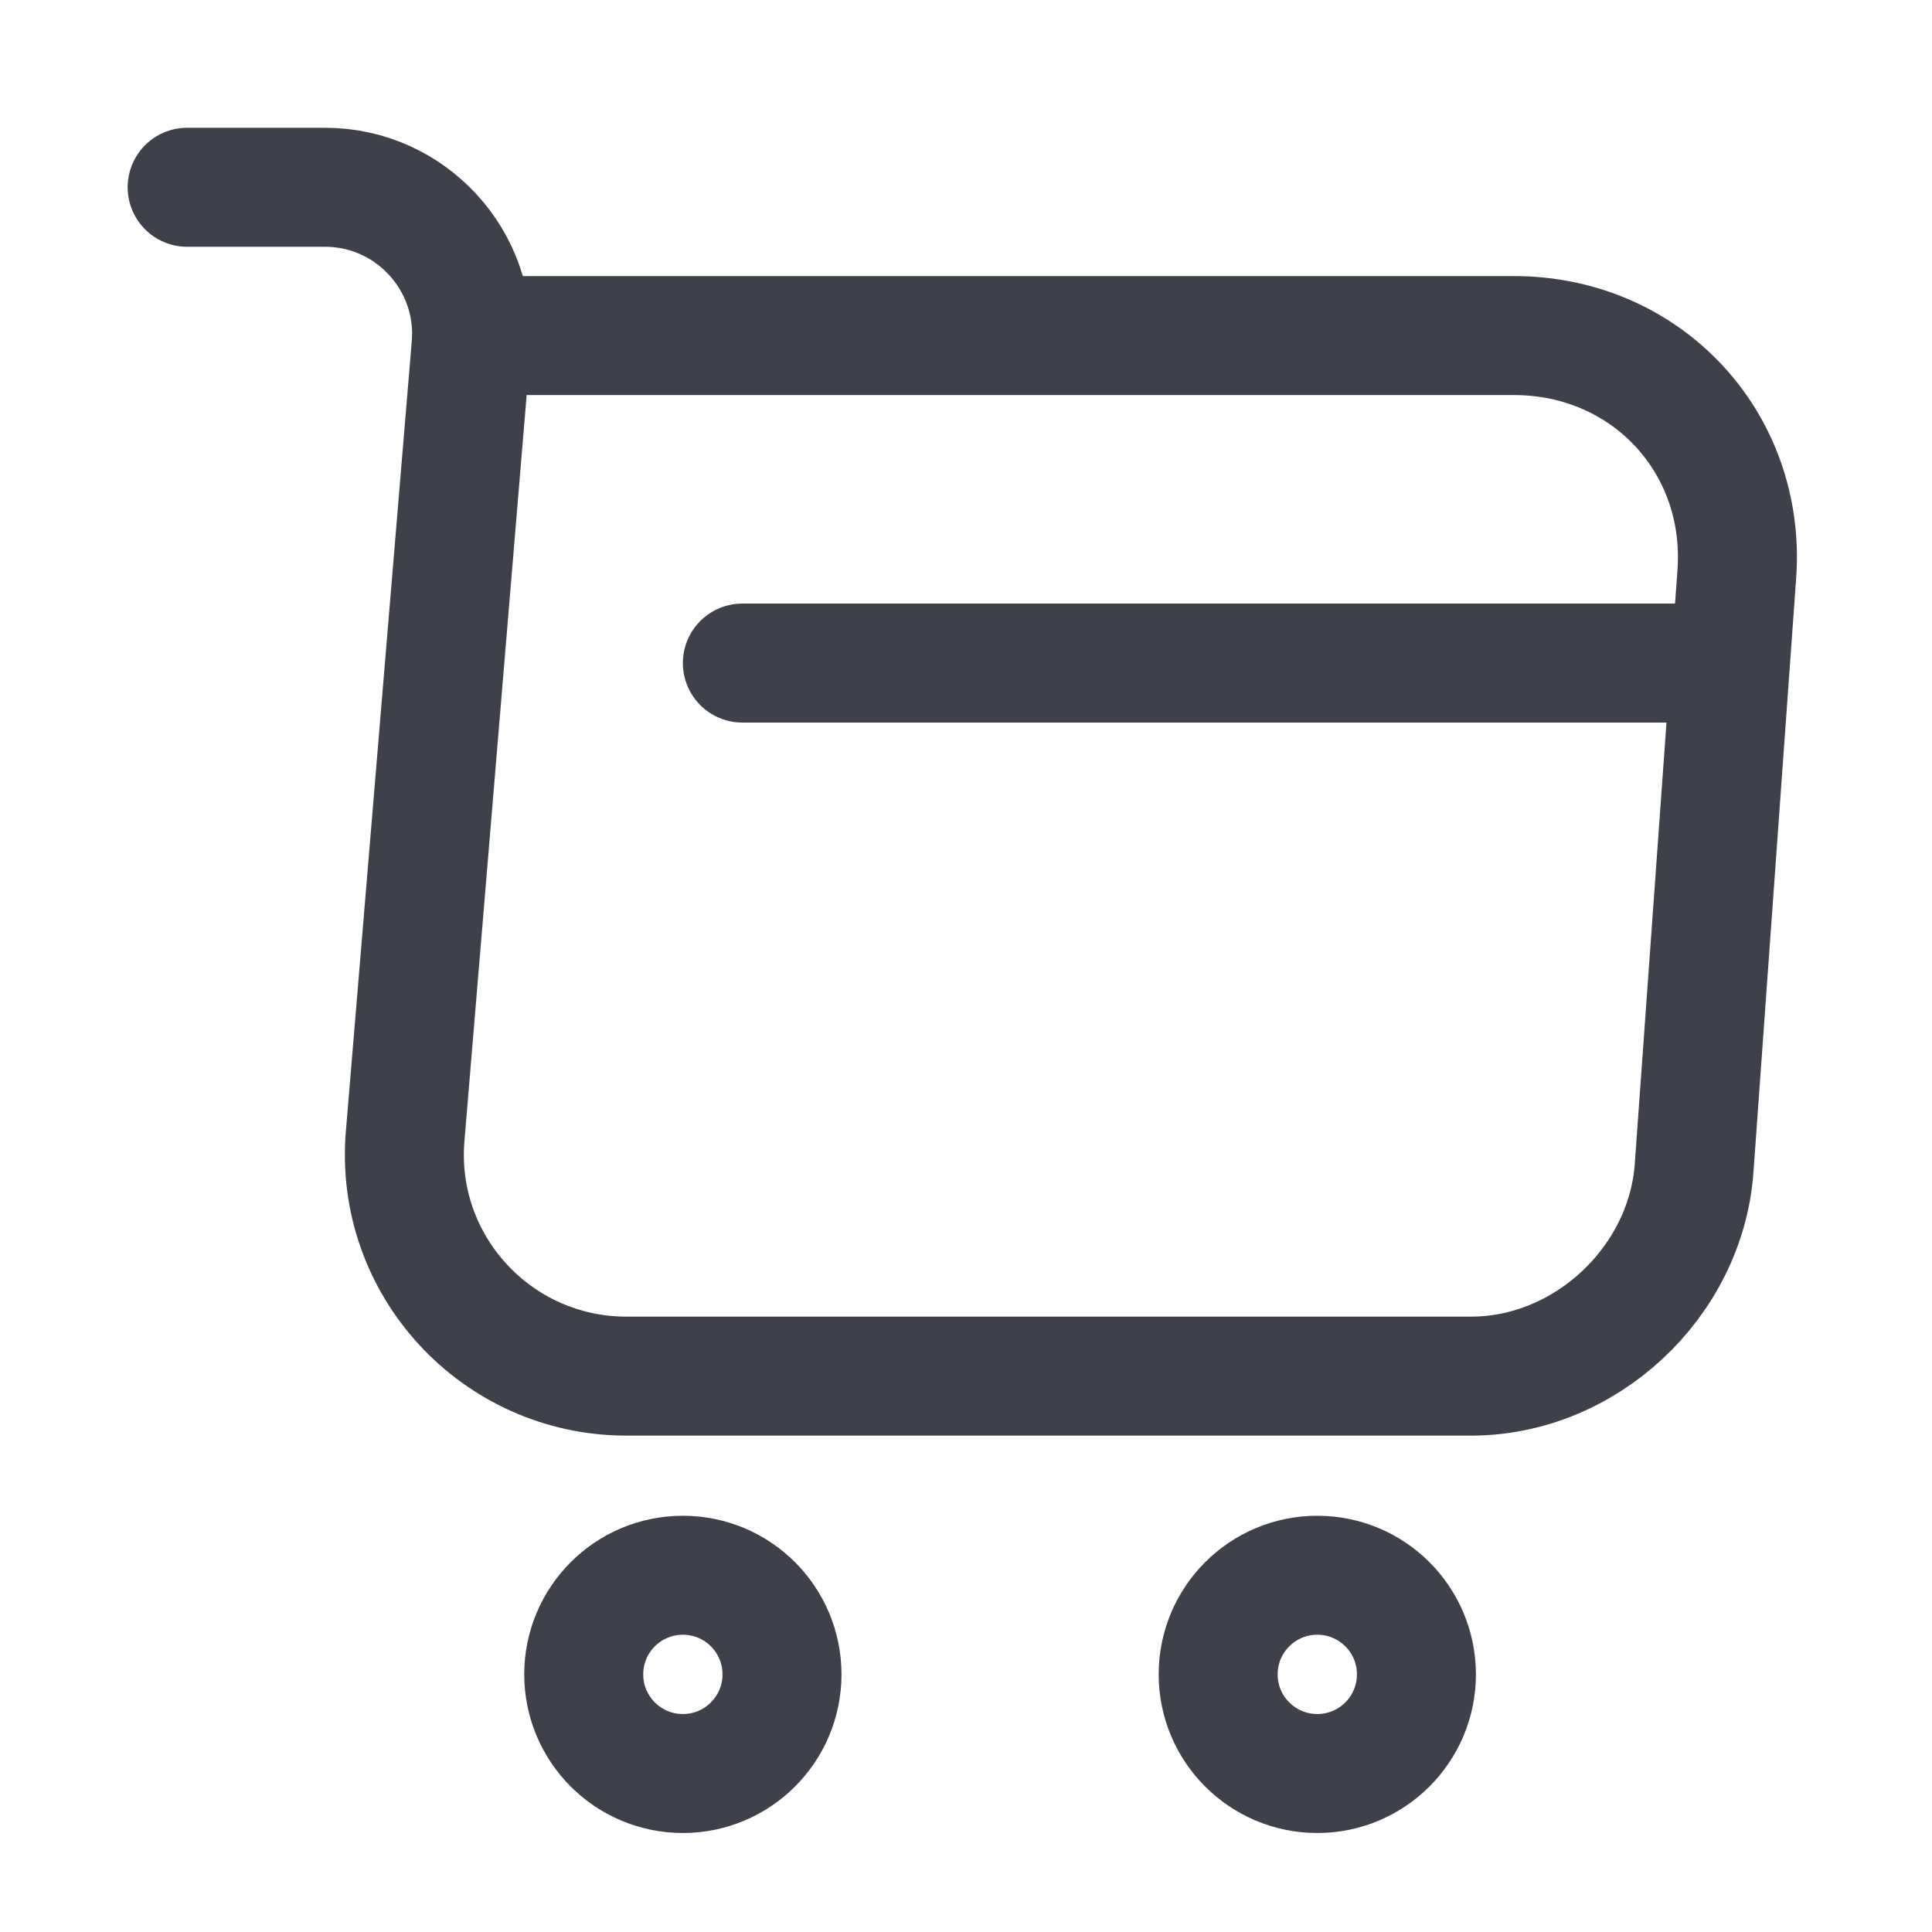 <svg width="29" height="29" viewBox="0 0 29 29" fill="none" xmlns="http://www.w3.org/2000/svg">
<path d="M2.809 2.811H4.88C6.166 2.811 7.178 3.918 7.071 5.191L6.082 17.049C5.916 18.989 7.451 20.656 9.404 20.656H22.082C23.797 20.656 25.297 19.251 25.428 17.549L26.07 8.62C26.213 6.644 24.713 5.037 22.725 5.037H7.356" stroke="#3F414A" stroke-width="1.786" stroke-miterlimit="10" stroke-linecap="round" stroke-linejoin="round"/>
<path d="M19.773 26.621C20.595 26.621 21.261 25.954 21.261 25.133C21.261 24.311 20.595 23.645 19.773 23.645C18.951 23.645 18.285 24.311 18.285 25.133C18.285 25.954 18.951 26.621 19.773 26.621Z" stroke="#3F414A" stroke-width="1.786" stroke-miterlimit="10" stroke-linecap="round" stroke-linejoin="round"/>
<path d="M10.25 26.621C11.072 26.621 11.738 25.954 11.738 25.133C11.738 24.311 11.072 23.645 10.25 23.645C9.428 23.645 8.762 24.311 8.762 25.133C8.762 25.954 9.428 26.621 10.25 26.621Z" stroke="#3F414A" stroke-width="1.786" stroke-miterlimit="10" stroke-linecap="round" stroke-linejoin="round"/>
<path d="M11.143 9.953H25.428" stroke="#3F414A" stroke-width="1.786" stroke-miterlimit="10" stroke-linecap="round" stroke-linejoin="round"/>
</svg>
